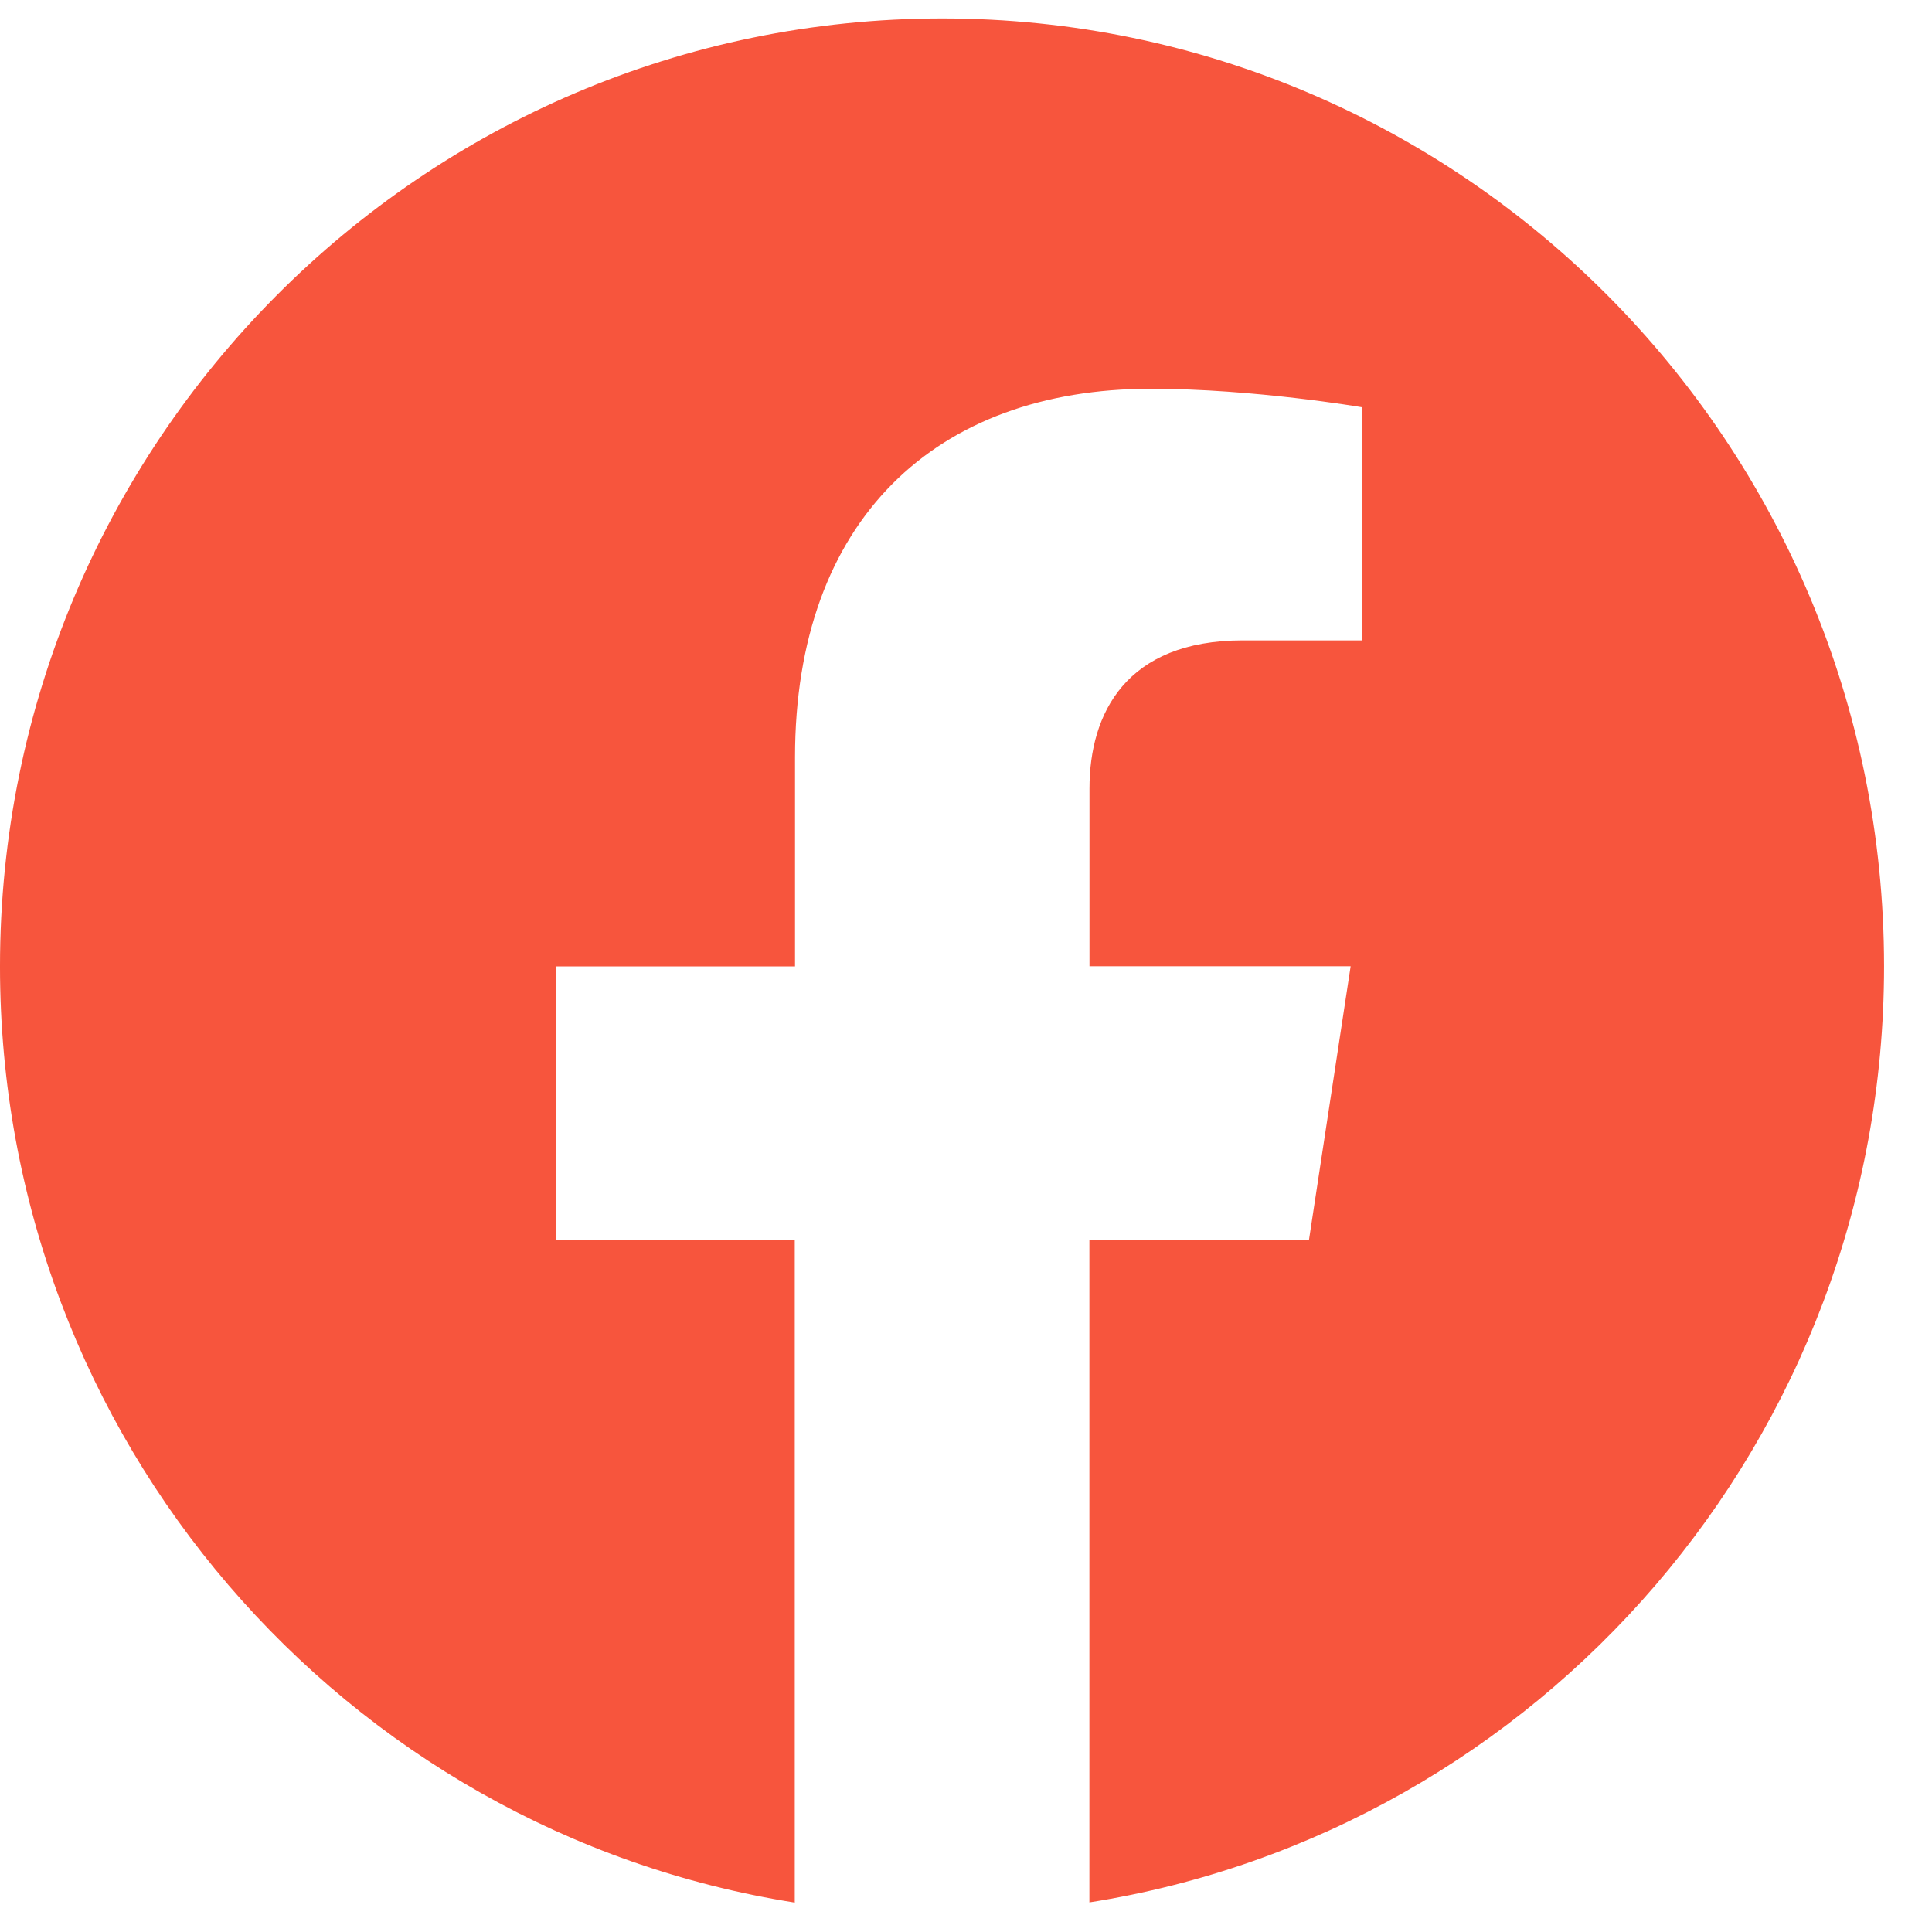 <svg width="22" height="22" viewBox="0 0 22 22" fill="none" xmlns="http://www.w3.org/2000/svg">
<g clip-path="url(#clip0_0_361)">
<path d="M21.454 11.003C21.454 5.042 16.652 0.21 10.729 0.21C4.802 0.212 -6.86646e-05 5.042 -6.86646e-05 11.005C-6.86646e-05 16.39 3.923 20.855 9.05 21.665V14.123H6.328V11.005H9.053V8.625C9.053 5.92 10.655 4.427 13.104 4.427C14.279 4.427 15.506 4.637 15.506 4.637V7.292H14.153C12.821 7.292 12.406 8.125 12.406 8.979V11.003H15.38L14.905 14.122H12.405V21.663C17.532 20.854 21.454 16.389 21.454 11.003Z" fill="#F7553D"/>
</g>
<defs>
<clipPath id="clip0_0_361">
<rect width="21.455" height="21.455" fill="white" transform="translate(-6.86646e-05 0.21)"/>
</clipPath>
</defs>
</svg>

